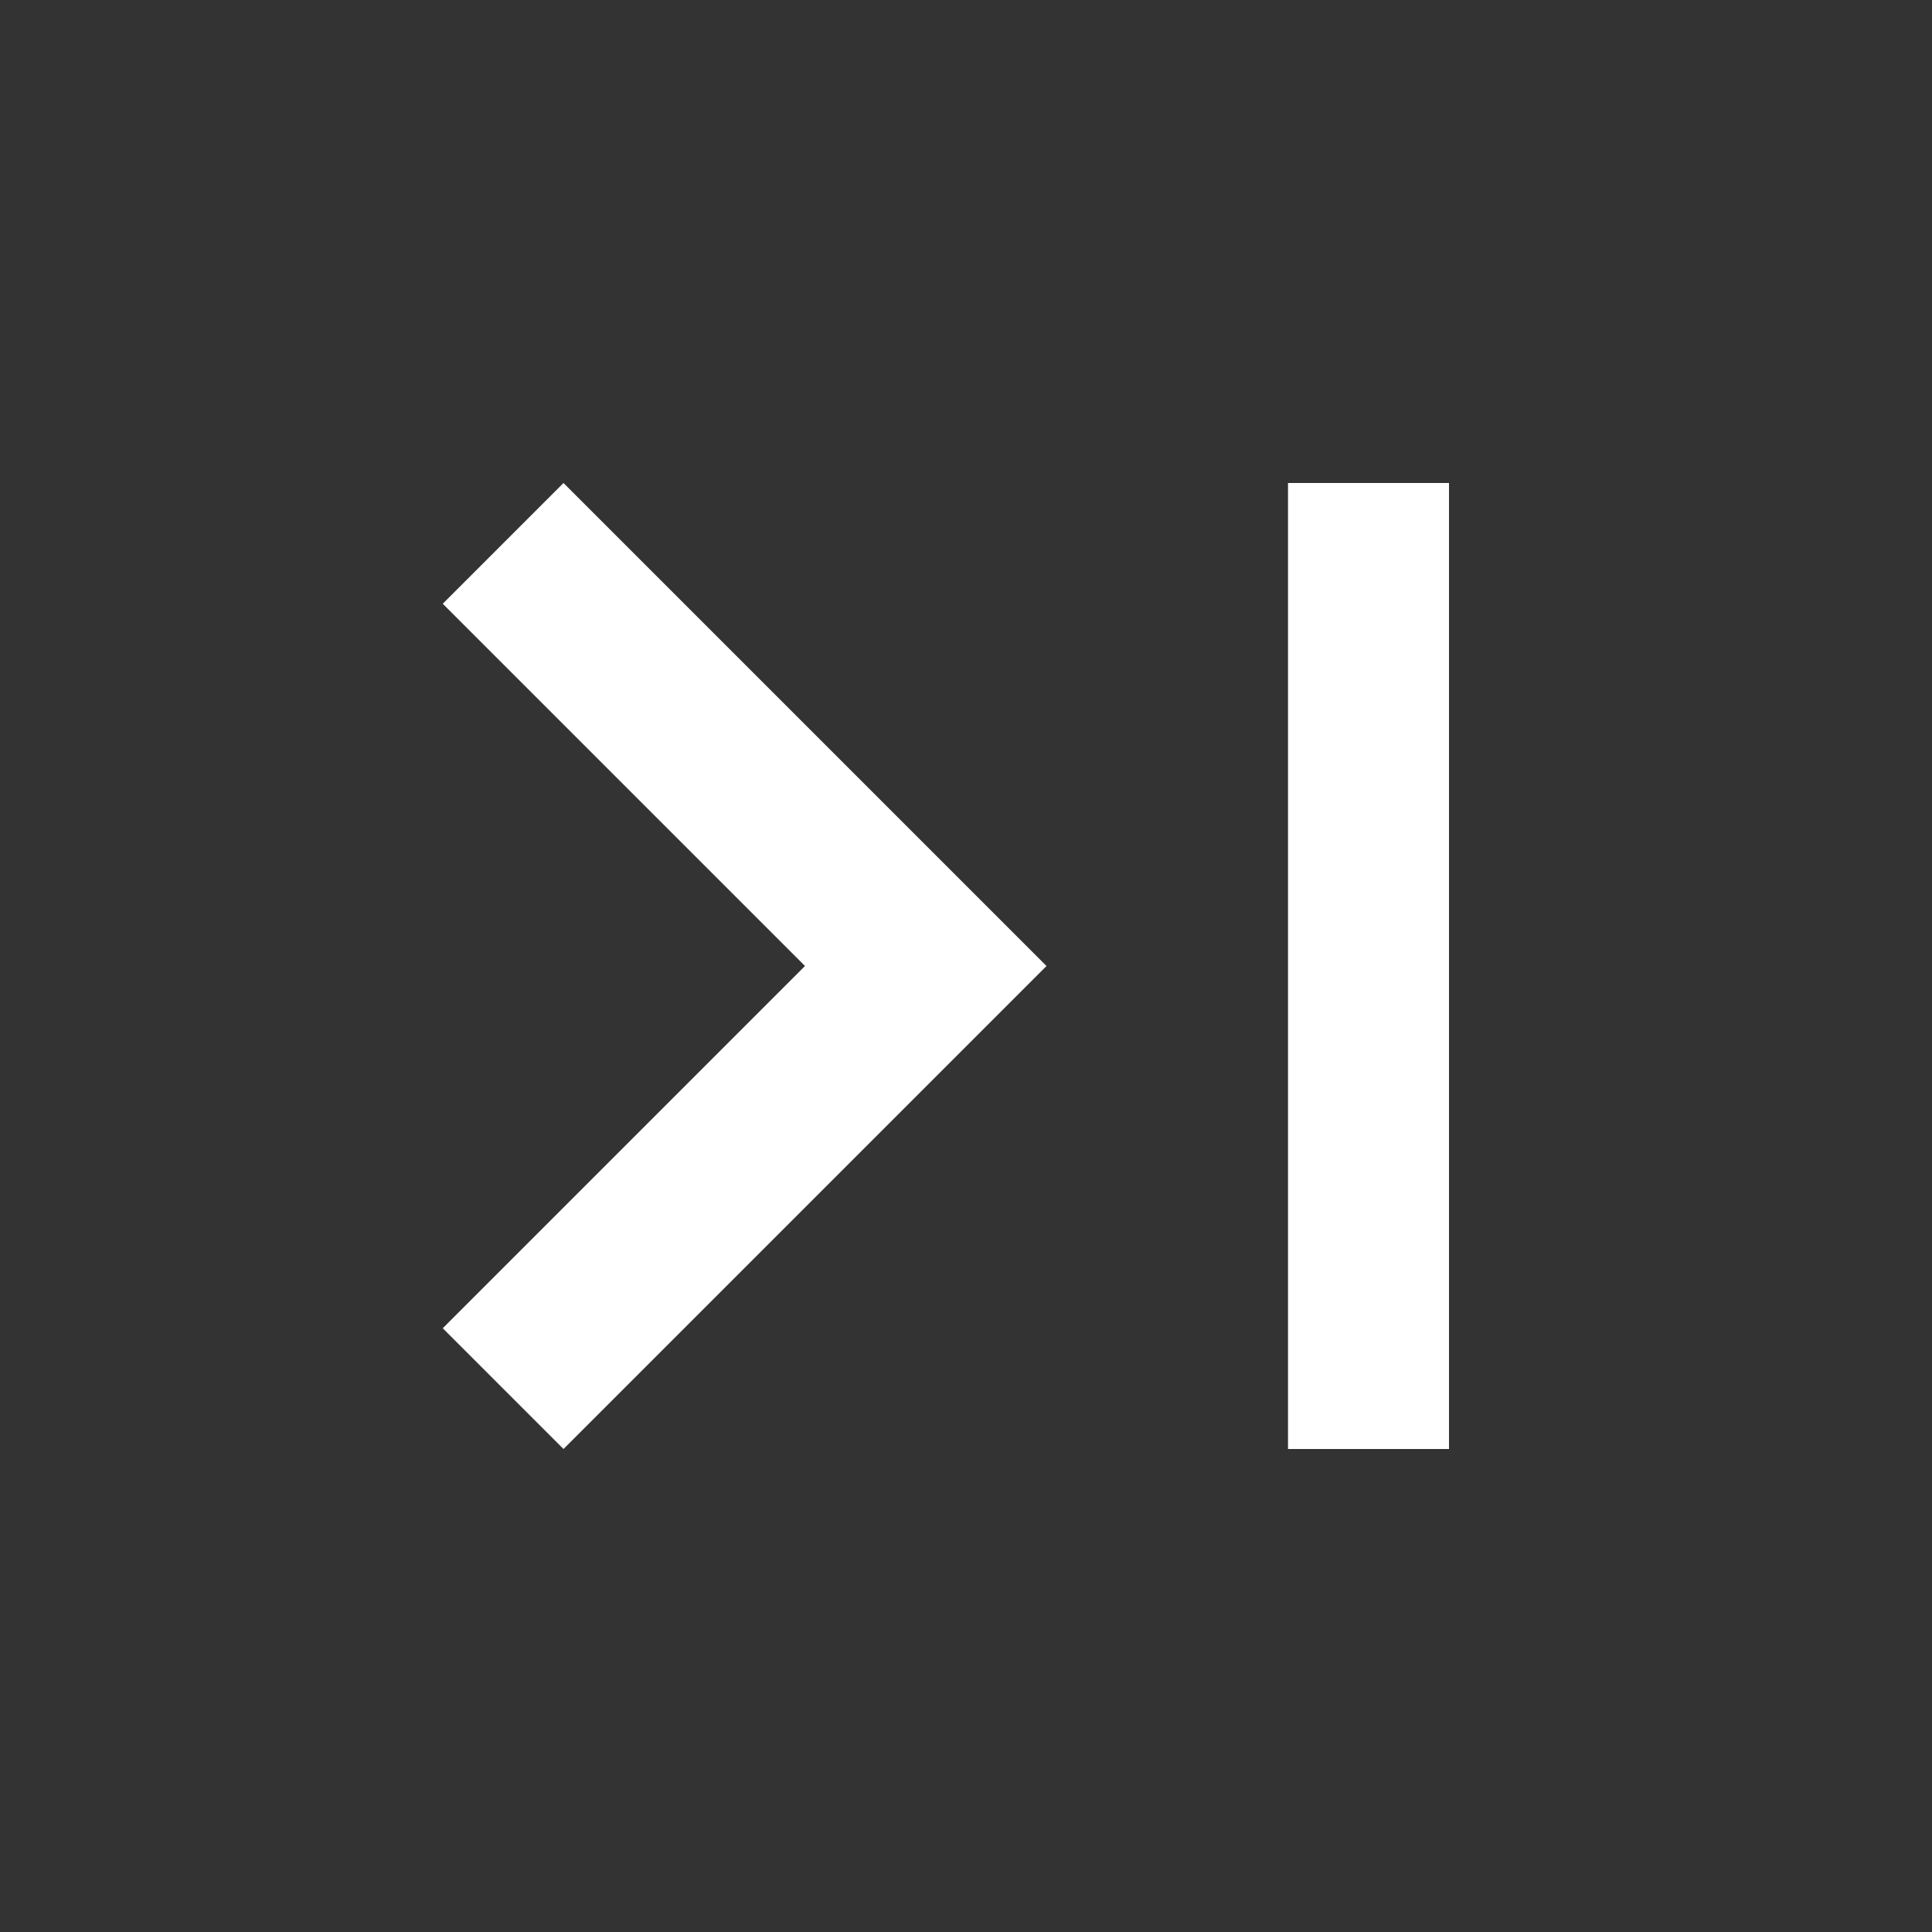 <svg width="24" height="24" viewBox="0 0 24 24" fill="none" xmlns="http://www.w3.org/2000/svg">
<rect x="0" y="0" width="24" height="24" fill="#333333" stroke="none"/>
<path d="M18 18L16 18V6H18V18Z" fill="white"/>
<path d="M5.5 16.5L10 12L5.5 7.5L7 6L13 12L7 18L5.5 16.5Z" fill="white"/>
</svg>
